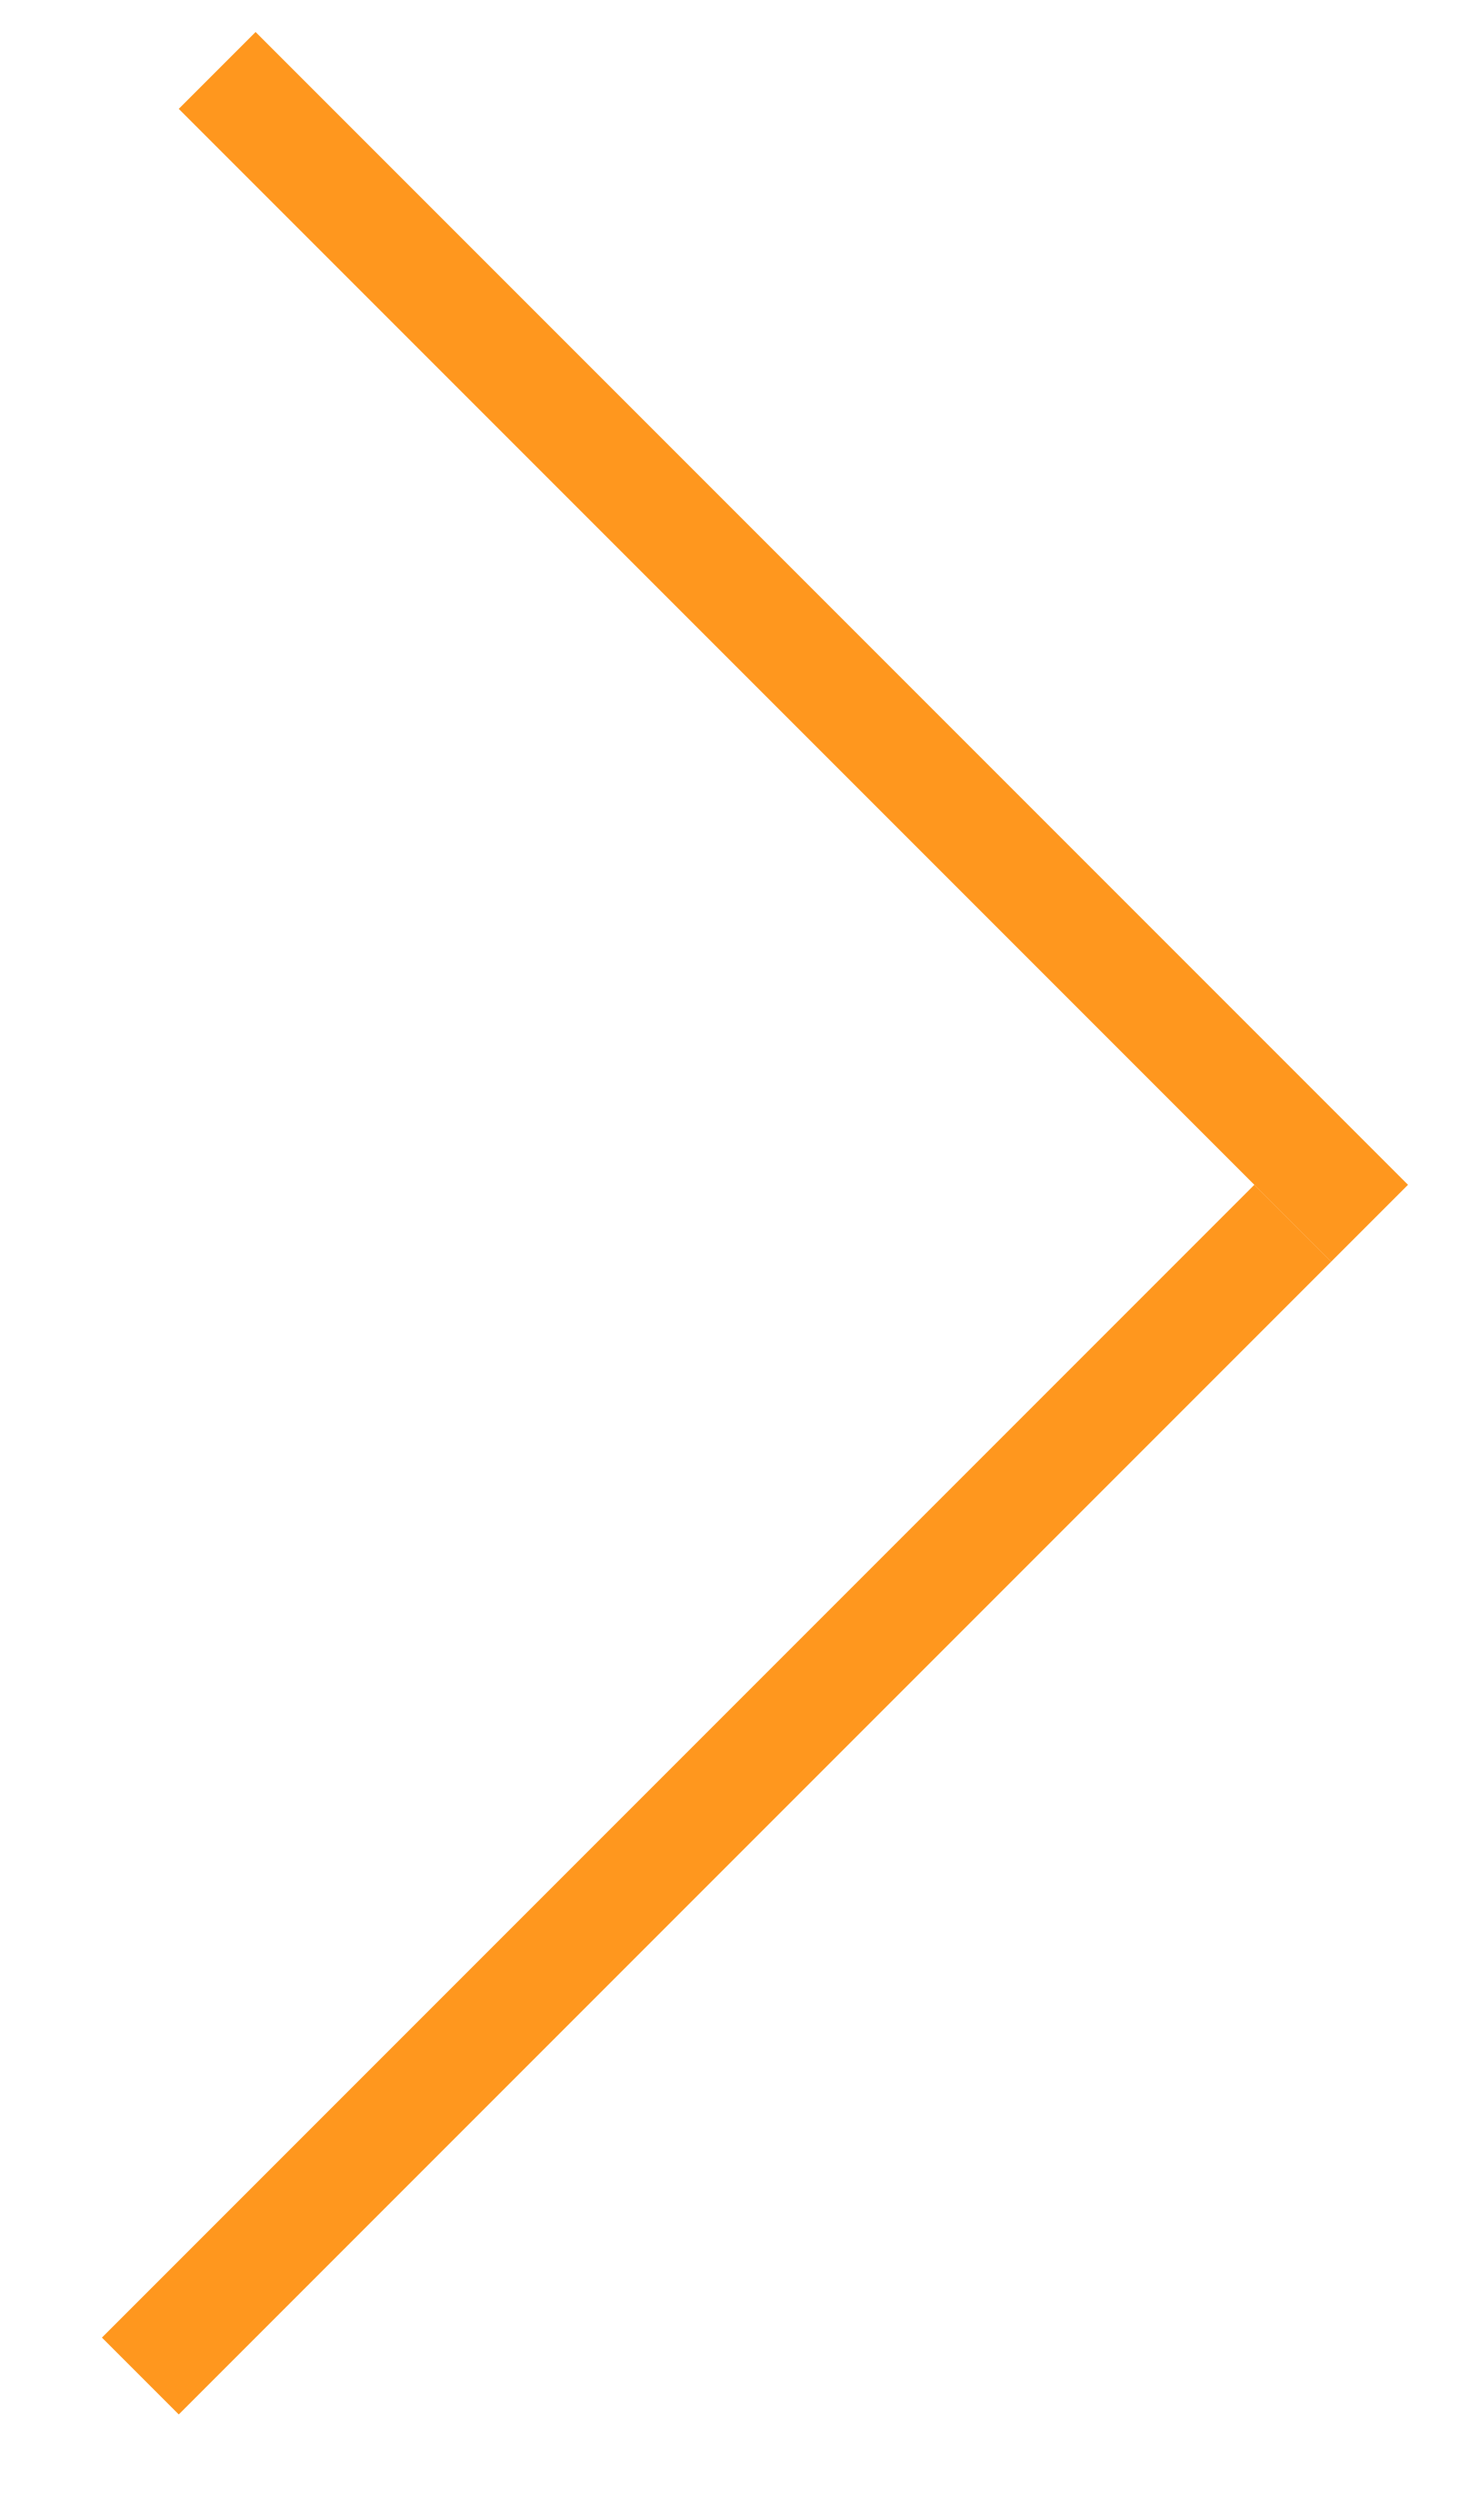 <svg width="27" height="46" viewBox="0 0 27 46" fill="none" xmlns="http://www.w3.org/2000/svg">
<line y1="-1" x2="30" y2="-1" transform="matrix(-0.707 -0.707 -0.707 0.707 24.5 23.213)" stroke="#FF971E" stroke-width="2"/>
<line y1="-1" x2="30" y2="-1" transform="matrix(-0.707 0.707 0.707 0.707 24.5 23.213)" stroke="#FF971E" stroke-width="2"/>
</svg>
